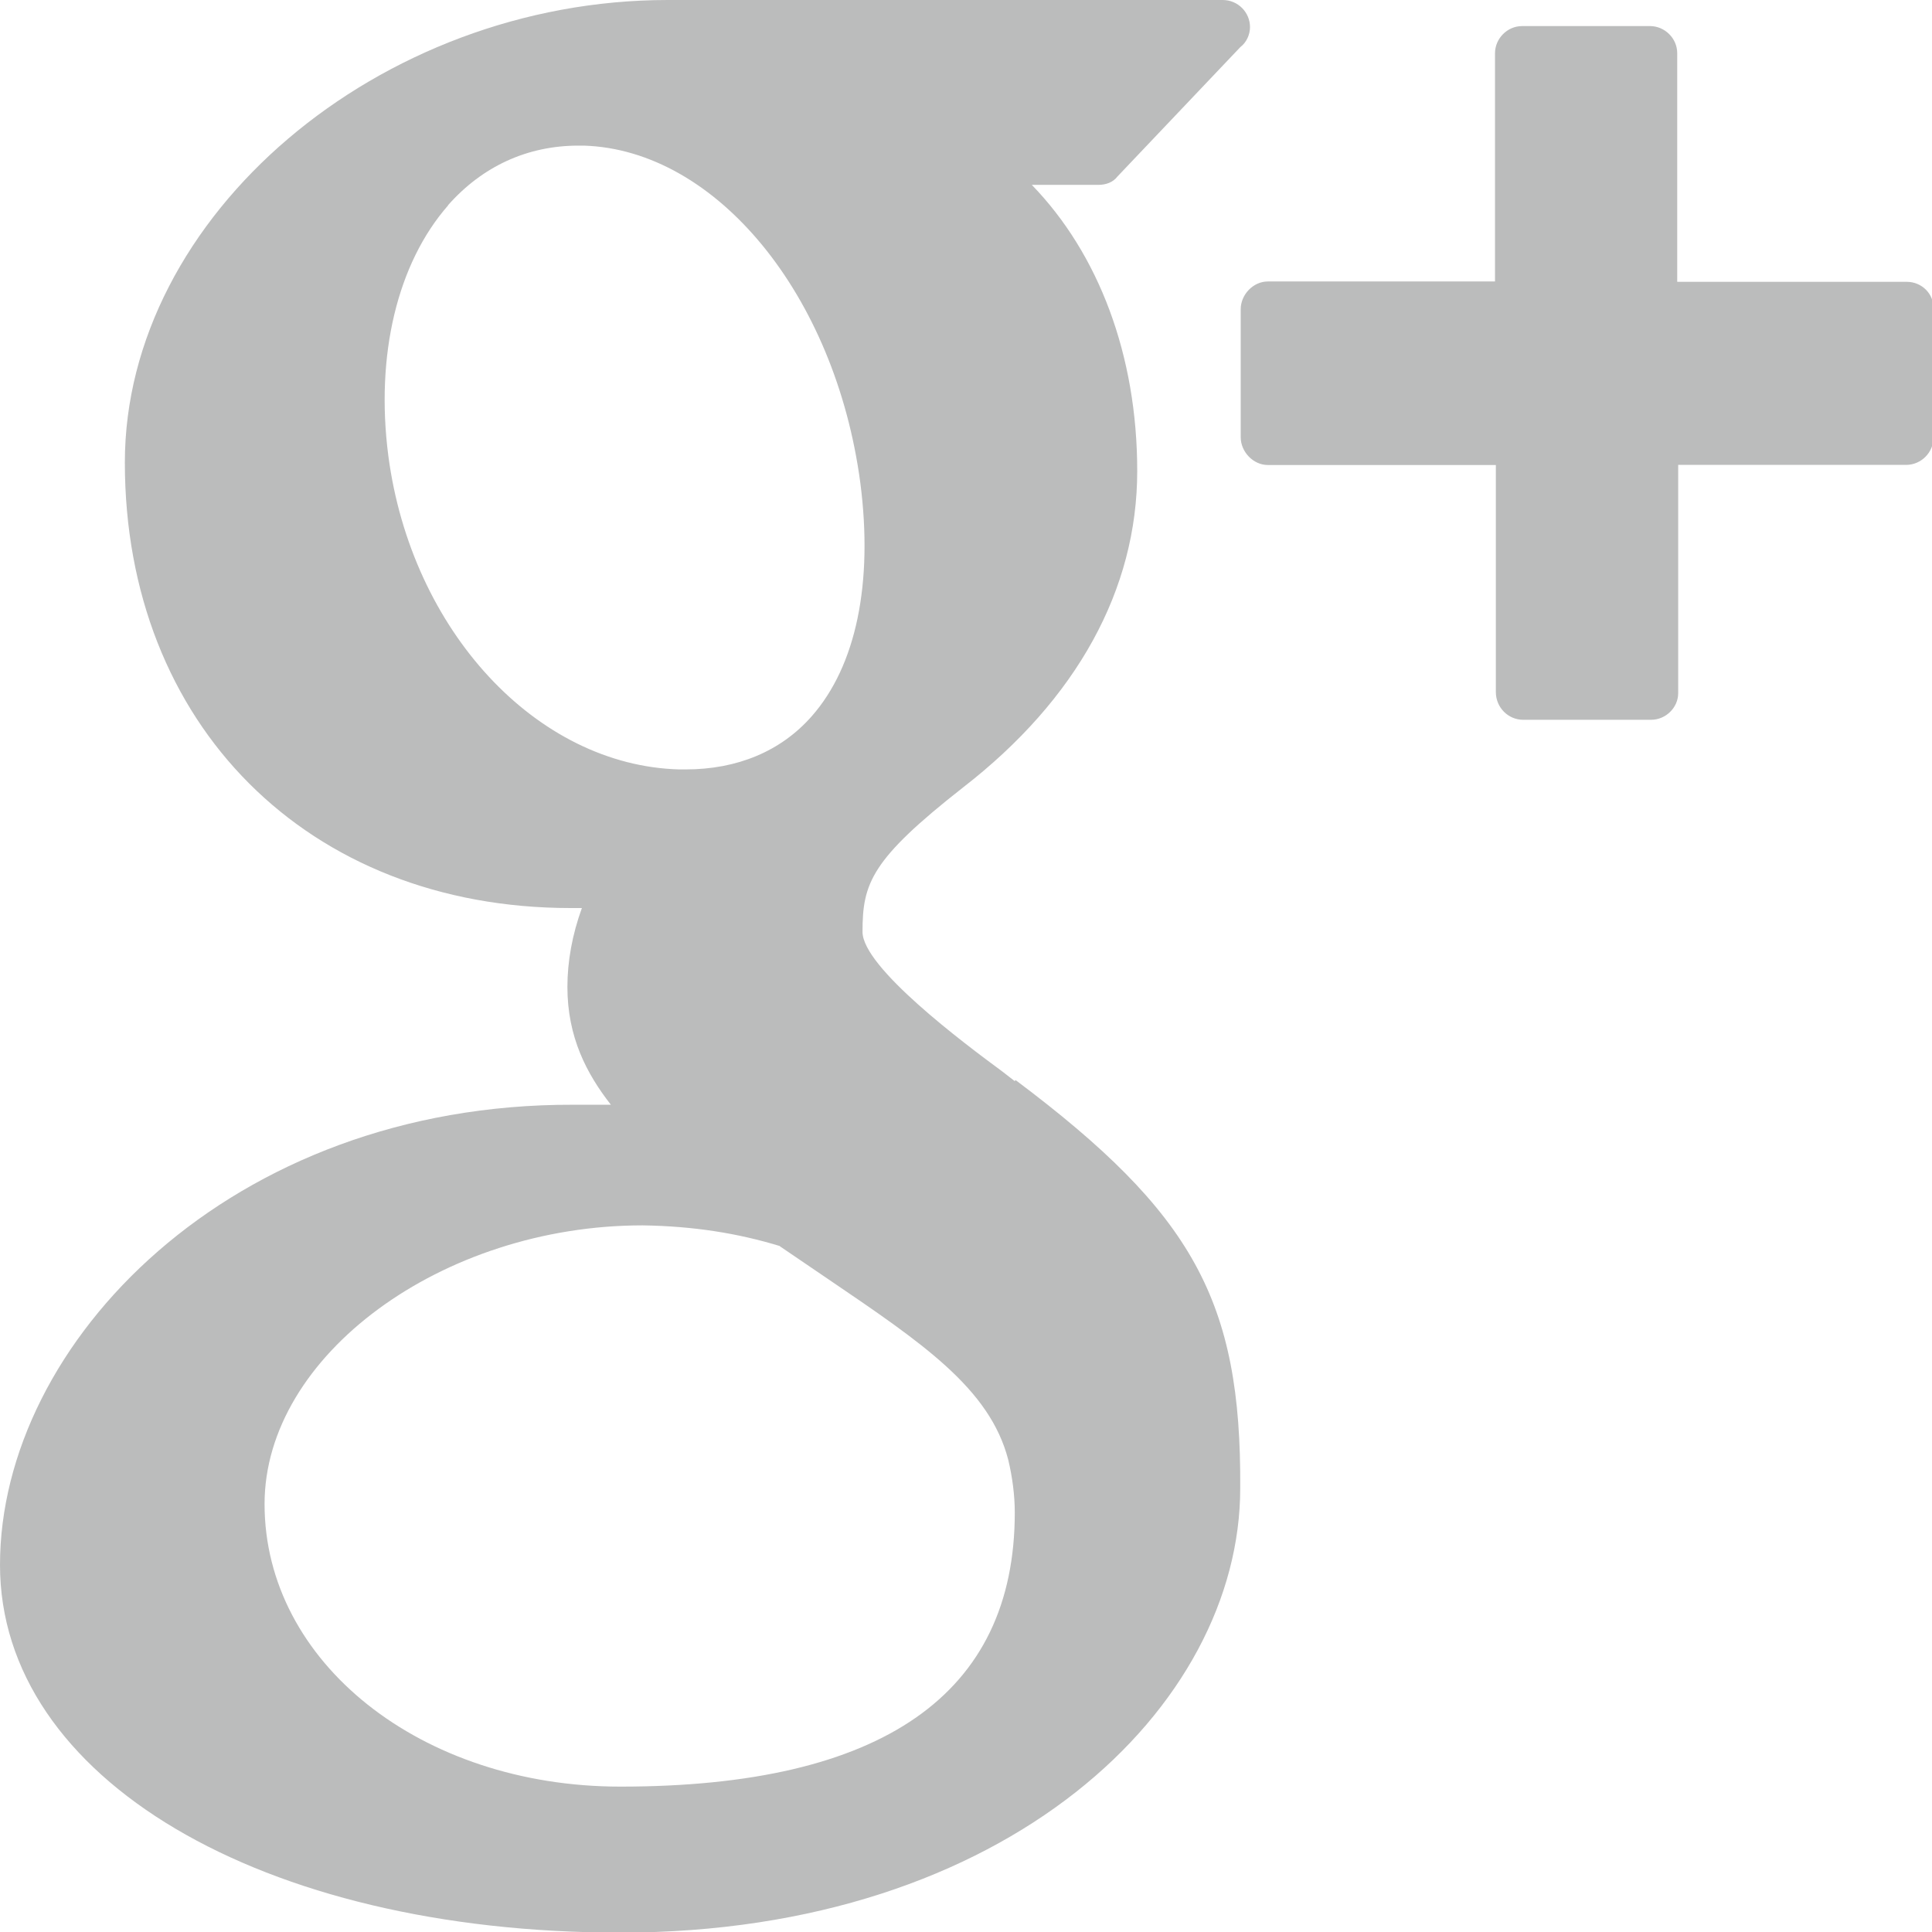<svg xmlns="http://www.w3.org/2000/svg" width="16" height="16" viewBox="0 0 16 16"><path fill="#bbbcbc" d="M8.403 8.953l-.103-.08c-.318-.234-1.157-.862-1.157-1.156 0-.402.07-.598.833-1.196.942-.73 1.442-1.64 1.442-2.62 0-.96-.32-1.8-.873-2.37h.55c.063 0 .122-.02.16-.07l1.017-1.071c.05-.038.08-.102.08-.166 0-.12-.098-.224-.226-.224h-4.596c-2.393 0-4.496 1.79-4.496 3.83 0 2.17 1.515 3.69 3.692 3.69h.093c-.08.22-.12.442-.12.653 0 .417.16.72.36.976h-.31c-2.839-.009-4.749 1.971-4.749 3.811 0 1.765 2.162 3.045 5.138 3.045 3.21 0 5.133-1.873 5.133-3.68.01-1.55-.39-2.277-1.86-3.38zm-1.946 1.367l.397.27c.78.53 1.343.907 1.496 1.5.034.142.054.294.054.436 0 1.505-1.098 2.27-3.266 2.27-1.652 0-2.947-1.03-2.947-2.34 0-1.23 1.47-2.308 3.13-2.308.42.006.79.065 1.14.172zm-2.747-8.62c.285-.323.658-.494 1.08-.494h.045c1.097.034 2.083 1.236 2.29 2.794.107.83-.035 1.515-.403 1.932-.255.29-.617.44-1.044.44h-.054c-1.182-.033-2.217-1.15-2.408-2.597-.108-.833.074-1.593.495-2.074zm12.072.634h-1.892v-1.894c0-.122-.103-.224-.225-.224h-1.06c-.122 0-.224.103-.224.225v1.89h-1.881c-.123 0-.225.11-.225.23v1.06c0 .12.103.23.225.23h1.888v1.88c0 .13.104.23.226.23h1.06c.12 0 .224-.1.224-.22v-1.891h1.888c.124 0 .226-.103.226-.225v-1.065c.005-.128-.098-.226-.22-.226z"/></svg>